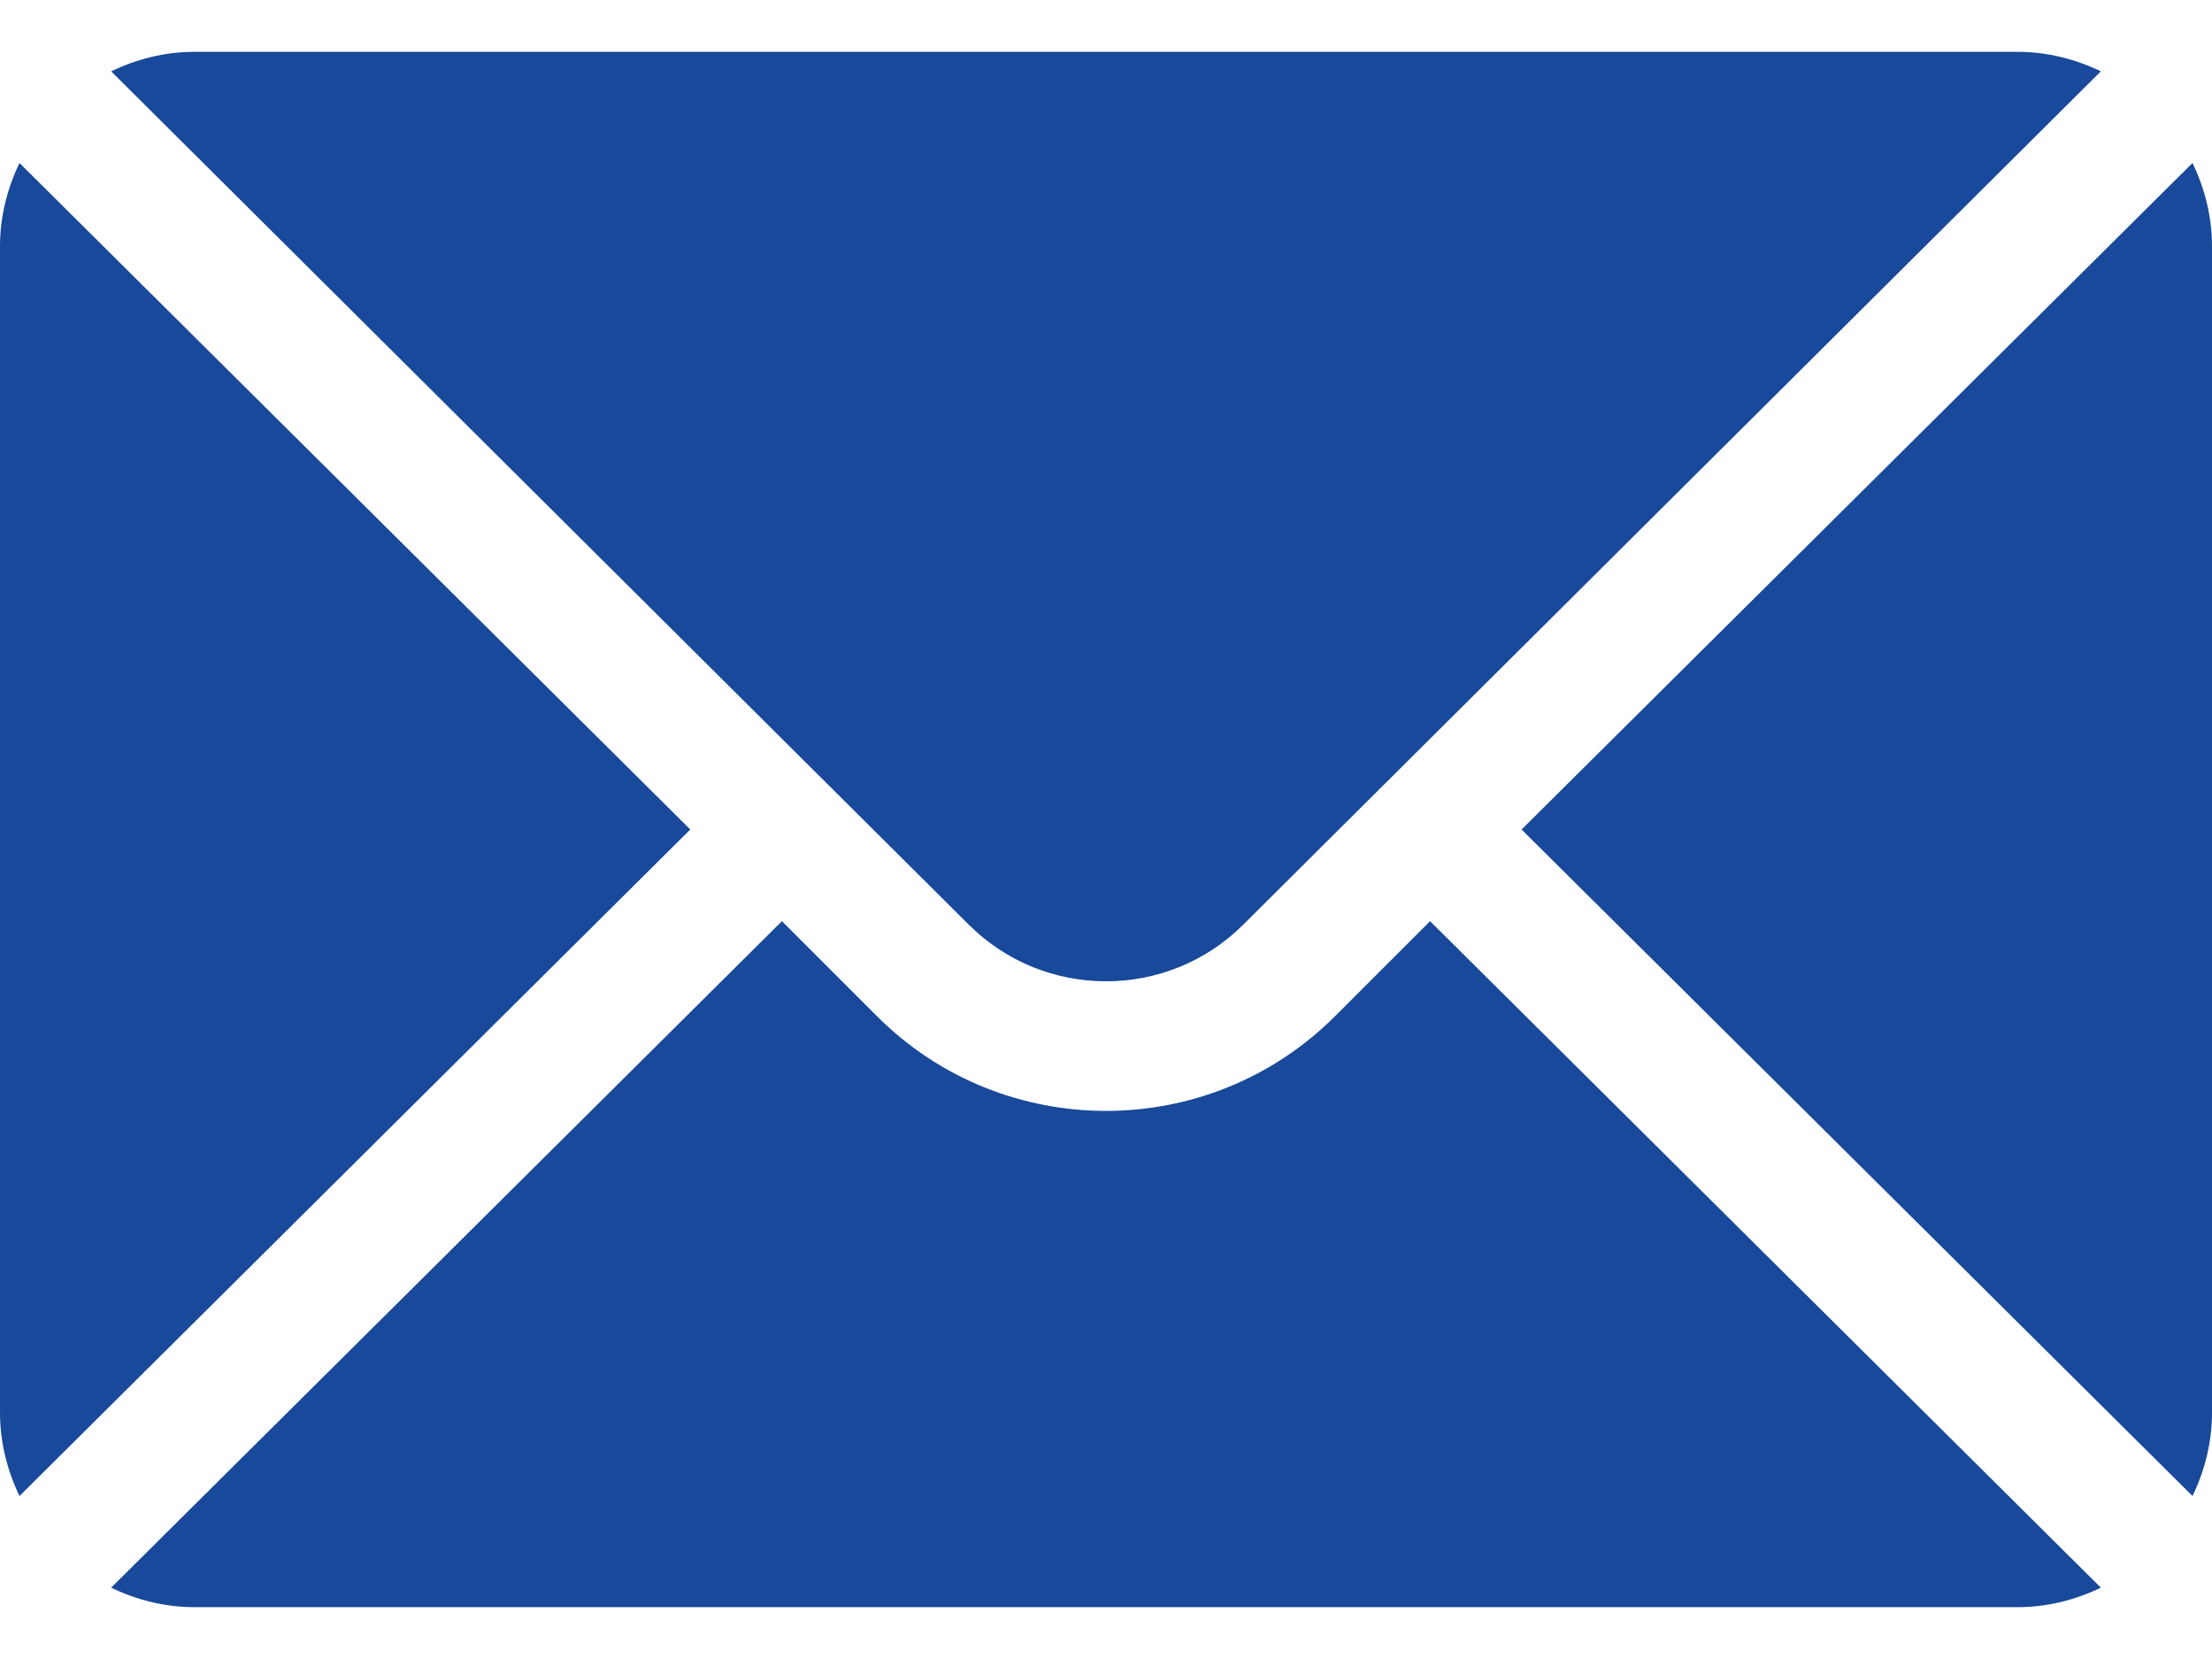 <svg fill="none" height="12" viewBox="0 0 16 12" width="16" xmlns="http://www.w3.org/2000/svg"><g fill="#18499a"><path d="m15.859 1.179-4.853 4.821 4.853 4.821c.088-.183.141-.386.141-.603v-8.437c0-.216-.053-.419-.141-.602z"/><path d="m14.594.375h-13.188c-.216 0-.419.053-.602.141l6.202 6.171c.548.548 1.44.548 1.988 0l6.202-6.171c-.183-.088-.386-.141-.602-.141z"/><path d="m.141 1.179c-.088.183-.141.386-.141.602v8.437c0 .216.053.419.141.603l4.852-4.821z"/><path d="m10.344 6.663-.687.687c-.914.914-2.401.914-3.314 0l-.687-.687-4.852 4.821c.183.088.386.141.602.141h13.188c.216 0 .419-.053.602-.141z"/></g></svg>